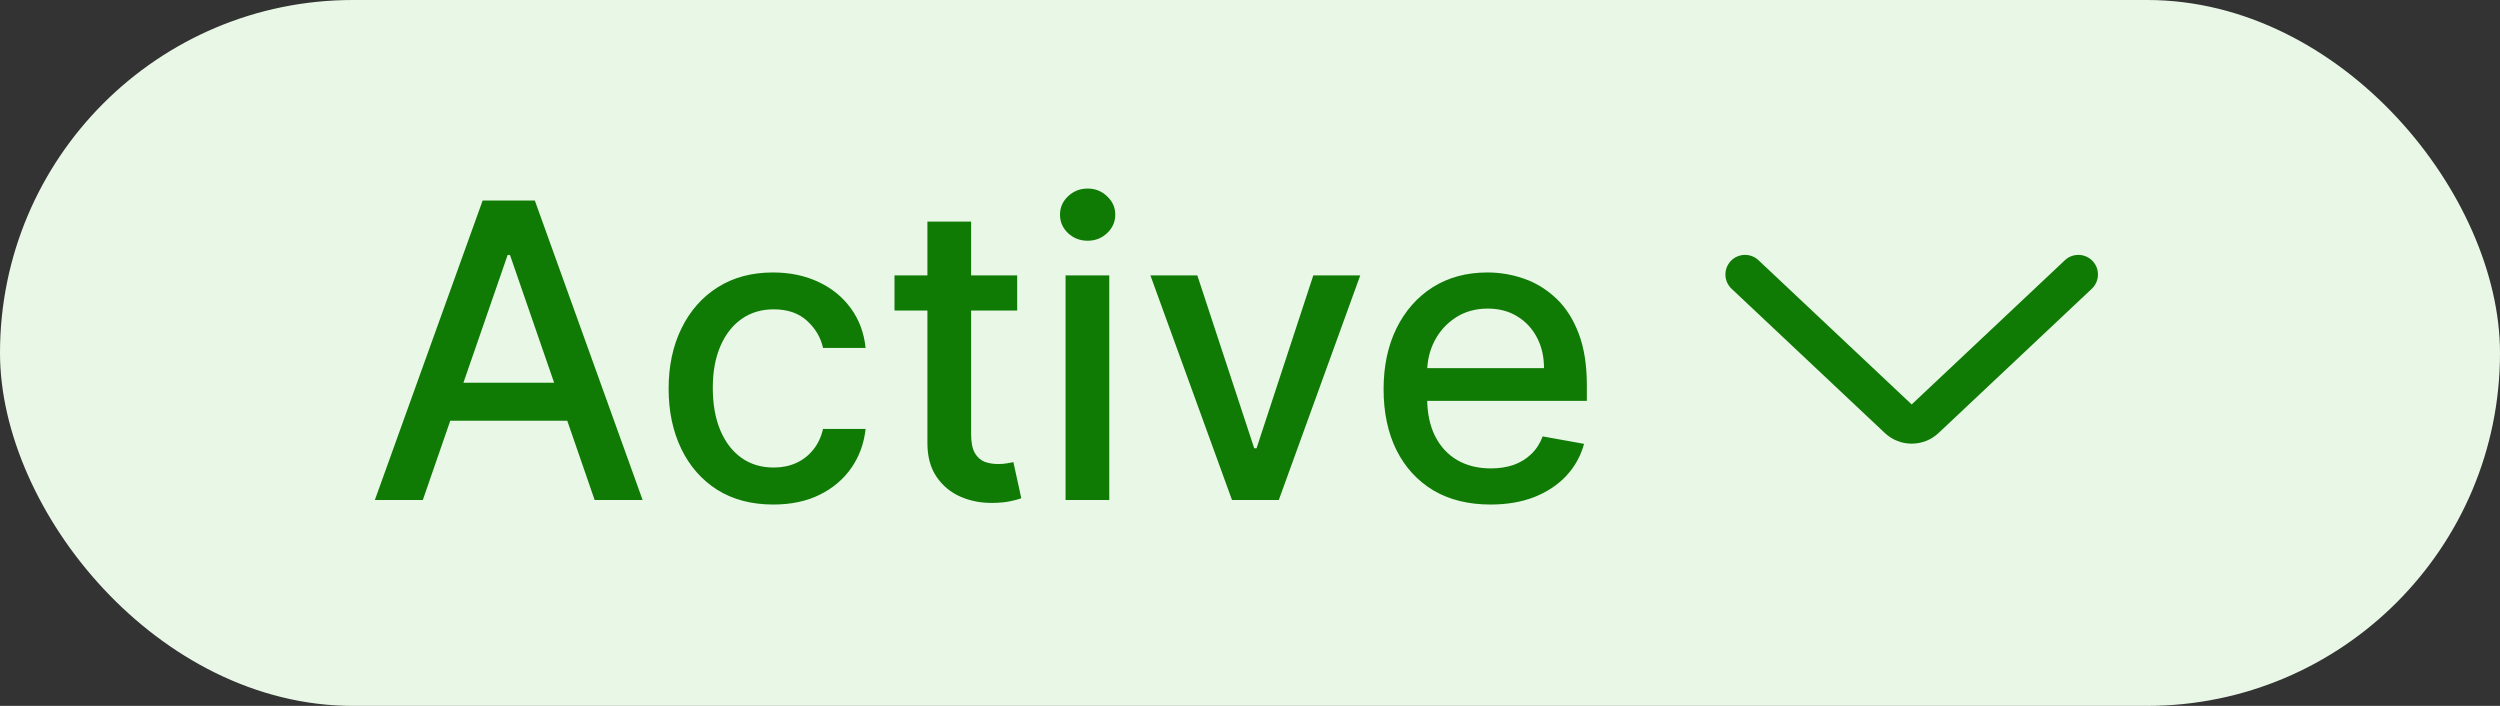 <svg width="85" height="24" viewBox="0 0 85 24" fill="none" xmlns="http://www.w3.org/2000/svg">
<rect x="0" y="0" width="85" height="24" fill="#333333" stroke="none"/>
<rect width="85" height="24" rx="12" fill="#E8F7E6"/>
<path d="M14.376 17H12.745L16.41 6.818H18.184L21.849 17H20.218L17.339 8.668H17.26L14.376 17ZM14.65 13.013H19.939V14.305H14.65V13.013ZM26.293 17.154C25.554 17.154 24.918 16.987 24.384 16.652C23.854 16.314 23.446 15.848 23.161 15.255C22.876 14.662 22.733 13.982 22.733 13.217C22.733 12.441 22.879 11.757 23.171 11.163C23.463 10.567 23.873 10.101 24.404 9.766C24.934 9.432 25.559 9.264 26.278 9.264C26.858 9.264 27.375 9.372 27.829 9.587C28.283 9.799 28.65 10.098 28.928 10.482C29.21 10.867 29.377 11.316 29.43 11.829H27.983C27.904 11.472 27.722 11.163 27.436 10.905C27.155 10.646 26.777 10.517 26.303 10.517C25.889 10.517 25.526 10.626 25.214 10.845C24.906 11.061 24.666 11.369 24.493 11.77C24.321 12.168 24.235 12.638 24.235 13.182C24.235 13.739 24.319 14.219 24.488 14.624C24.657 15.028 24.896 15.341 25.204 15.563C25.516 15.785 25.882 15.896 26.303 15.896C26.585 15.896 26.84 15.845 27.069 15.742C27.301 15.636 27.494 15.485 27.65 15.29C27.809 15.094 27.92 14.859 27.983 14.584H29.43C29.377 15.078 29.216 15.518 28.948 15.906C28.679 16.294 28.32 16.599 27.869 16.821C27.422 17.043 26.896 17.154 26.293 17.154ZM34.584 9.364V10.557H30.413V9.364H34.584ZM31.532 7.534H33.018V14.758C33.018 15.046 33.062 15.263 33.148 15.409C33.234 15.552 33.345 15.649 33.481 15.702C33.62 15.752 33.771 15.777 33.933 15.777C34.053 15.777 34.157 15.769 34.246 15.752C34.336 15.736 34.406 15.722 34.455 15.712L34.724 16.94C34.638 16.974 34.515 17.007 34.356 17.04C34.197 17.076 33.998 17.096 33.759 17.099C33.368 17.106 33.004 17.037 32.665 16.891C32.327 16.745 32.054 16.519 31.845 16.215C31.636 15.91 31.532 15.527 31.532 15.066V7.534ZM36.229 17V9.364H37.715V17H36.229ZM36.98 8.185C36.721 8.185 36.499 8.099 36.313 7.927C36.131 7.751 36.04 7.542 36.04 7.3C36.04 7.055 36.131 6.846 36.313 6.674C36.499 6.498 36.721 6.411 36.98 6.411C37.238 6.411 37.458 6.498 37.641 6.674C37.826 6.846 37.919 7.055 37.919 7.3C37.919 7.542 37.826 7.751 37.641 7.927C37.458 8.099 37.238 8.185 36.98 8.185ZM46.248 9.364L43.479 17H41.888L39.114 9.364H40.709L42.643 15.24H42.723L44.652 9.364H46.248ZM50.676 17.154C49.924 17.154 49.276 16.993 48.732 16.672C48.192 16.347 47.775 15.891 47.48 15.305C47.188 14.715 47.042 14.024 47.042 13.232C47.042 12.449 47.188 11.76 47.48 11.163C47.775 10.567 48.185 10.101 48.712 9.766C49.243 9.432 49.862 9.264 50.572 9.264C51.003 9.264 51.42 9.335 51.825 9.478C52.229 9.62 52.592 9.844 52.913 10.149C53.235 10.454 53.489 10.85 53.674 11.337C53.86 11.821 53.953 12.41 53.953 13.102V13.629H47.882V12.516H52.496C52.496 12.124 52.416 11.778 52.257 11.477C52.098 11.172 51.874 10.931 51.586 10.756C51.301 10.58 50.966 10.492 50.582 10.492C50.164 10.492 49.8 10.595 49.488 10.8C49.18 11.003 48.941 11.268 48.772 11.596C48.606 11.921 48.523 12.274 48.523 12.655V13.525C48.523 14.035 48.613 14.47 48.792 14.827C48.974 15.185 49.228 15.459 49.553 15.648C49.877 15.833 50.257 15.926 50.691 15.926C50.973 15.926 51.23 15.886 51.462 15.807C51.694 15.724 51.894 15.601 52.063 15.439C52.232 15.277 52.362 15.076 52.451 14.837L53.858 15.091C53.745 15.505 53.543 15.868 53.252 16.18C52.963 16.488 52.6 16.728 52.163 16.901C51.728 17.07 51.233 17.154 50.676 17.154Z" fill="#0F7B05"/>
<path d="M58.874 9.818L64.084 14.722C64.597 15.205 65.398 15.205 65.911 14.722L71.121 9.818C71.389 9.566 71.402 9.144 71.15 8.876C70.897 8.608 70.475 8.595 70.207 8.847L64.997 13.751L59.788 8.847C59.52 8.595 59.098 8.608 58.845 8.876C58.593 9.144 58.606 9.566 58.874 9.818Z" fill="#0F7B05"/>
</svg>
